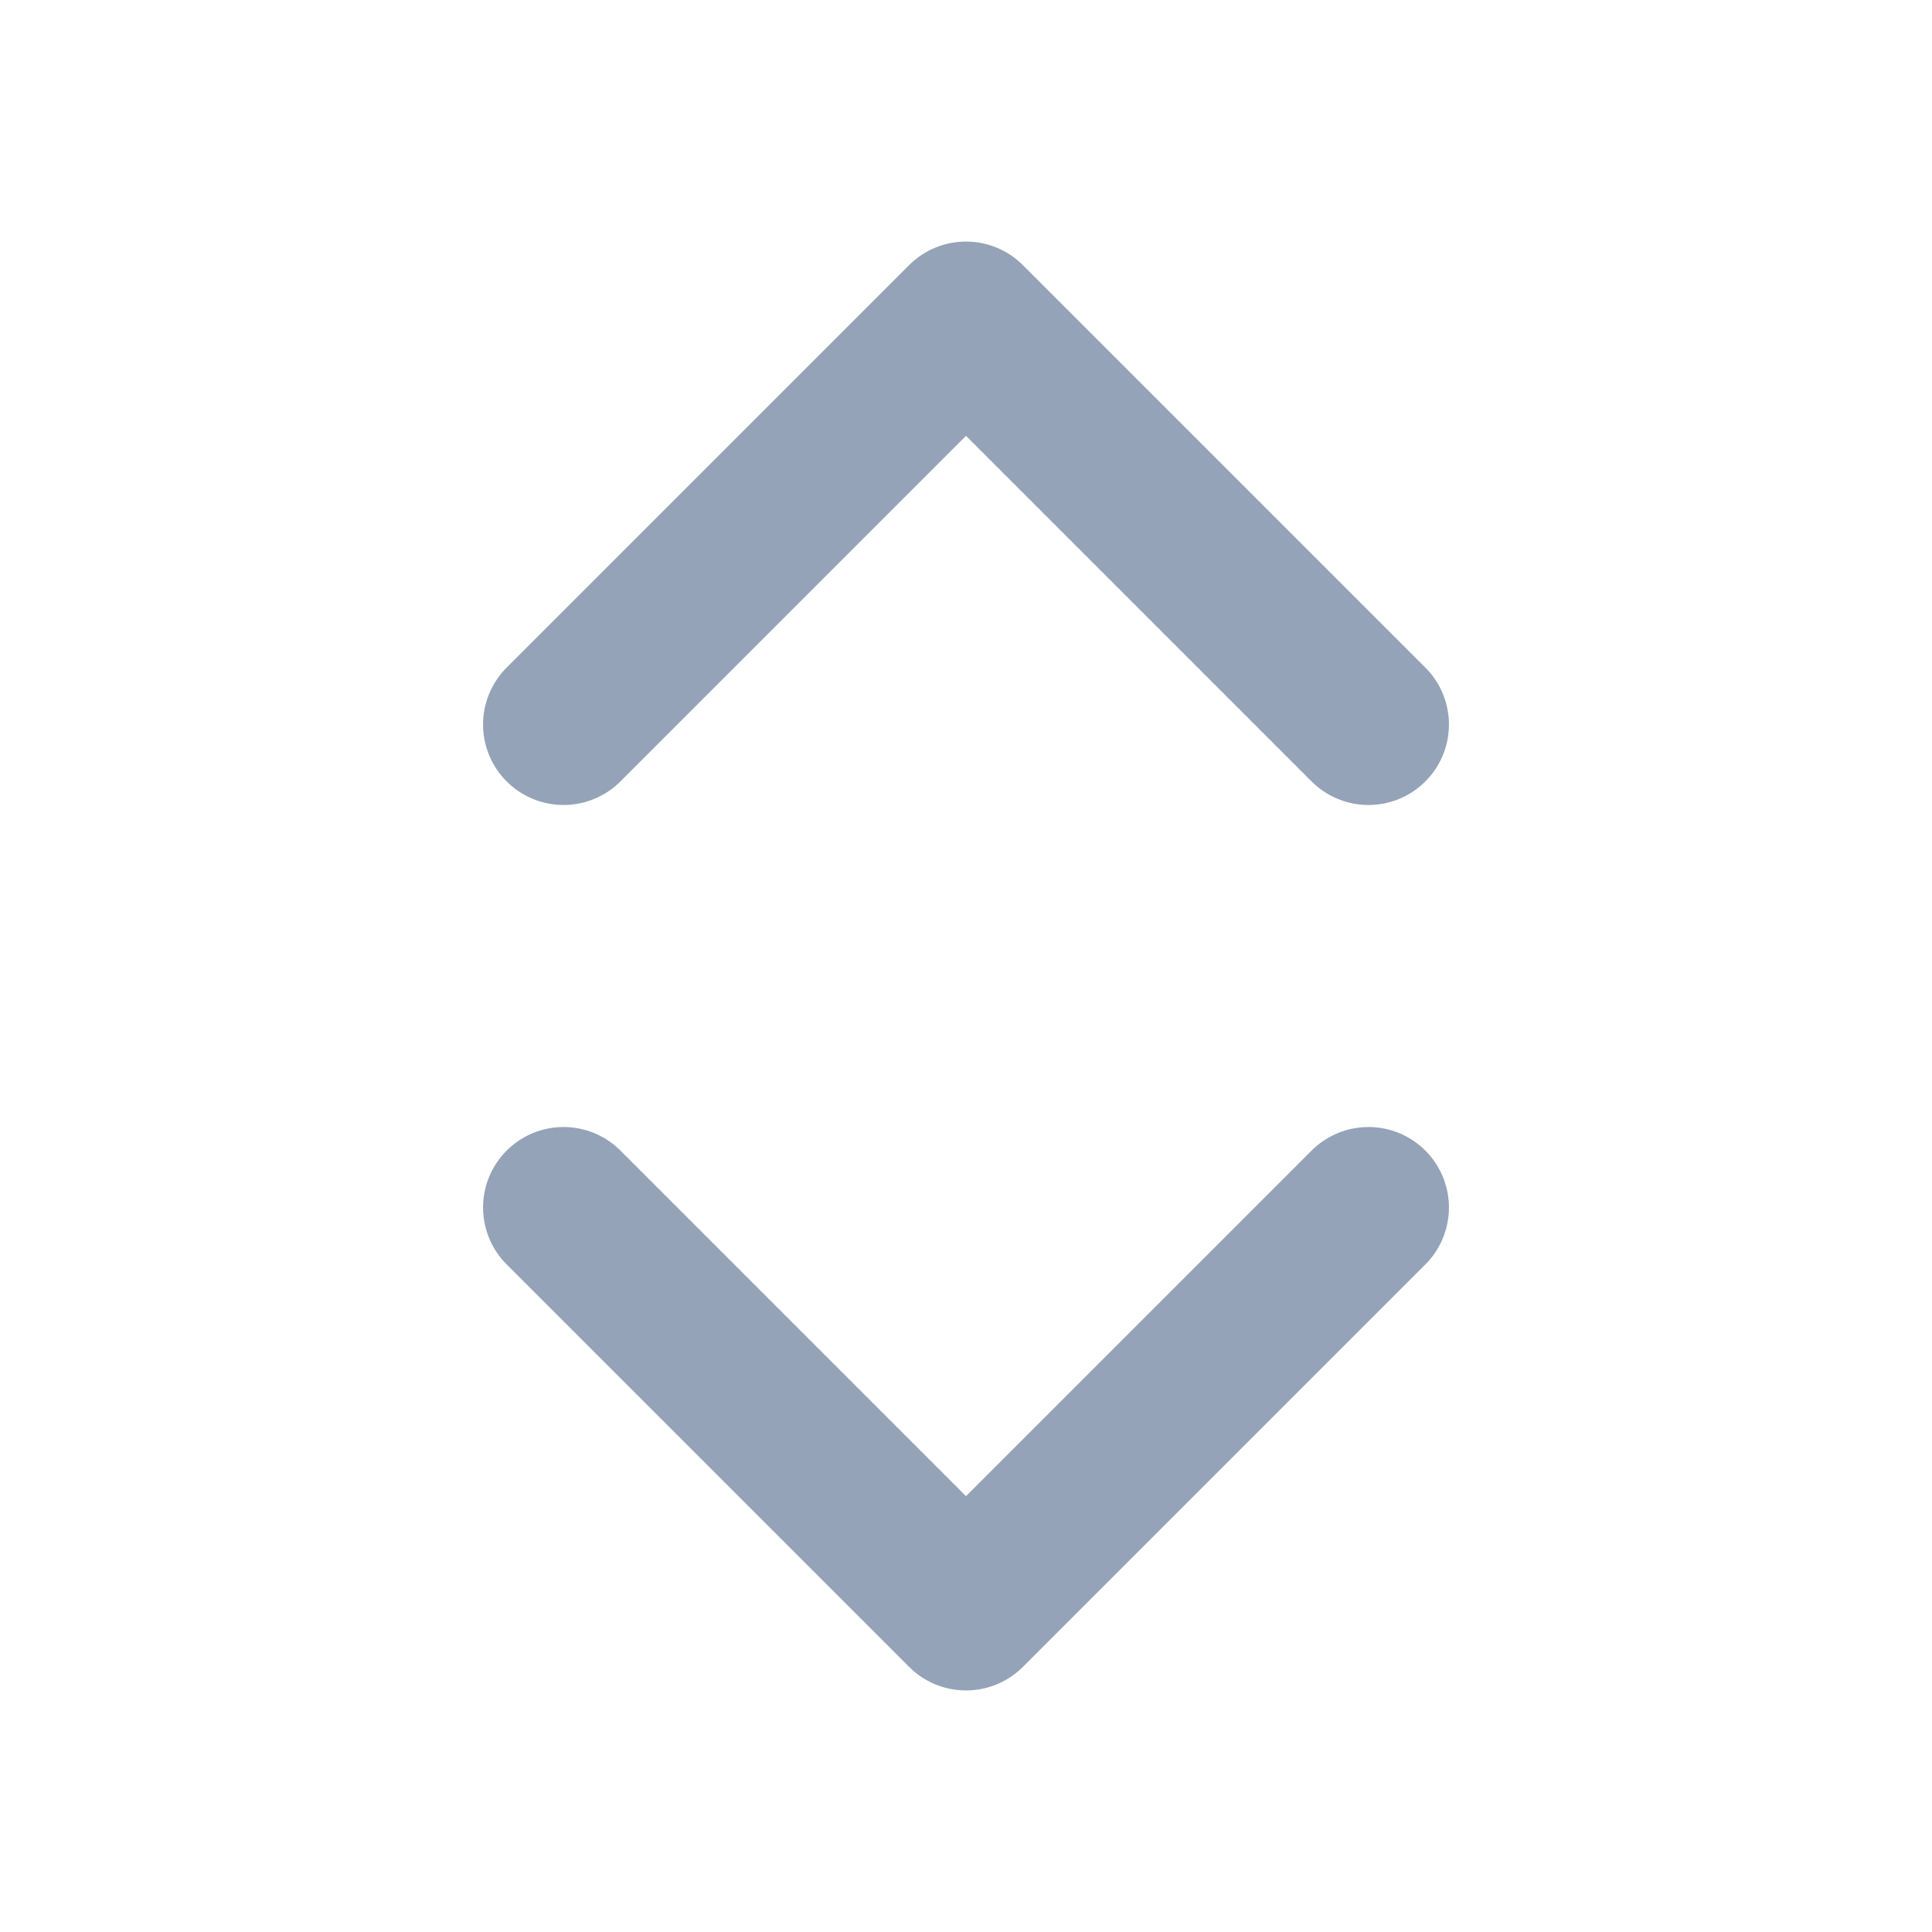 <svg width="16" height="16" viewBox="0 0 16 16" fill="none" xmlns="http://www.w3.org/2000/svg">
<path d="M4.667 10L8 13.333L11.333 10" stroke="#94A3B8" stroke-width="1.333" stroke-linecap="round" stroke-linejoin="round"/>
<path d="M4.667 6L8 2.667L11.333 6" stroke="#94A3B8" stroke-width="1.333" stroke-linecap="round" stroke-linejoin="round"/>
</svg>
